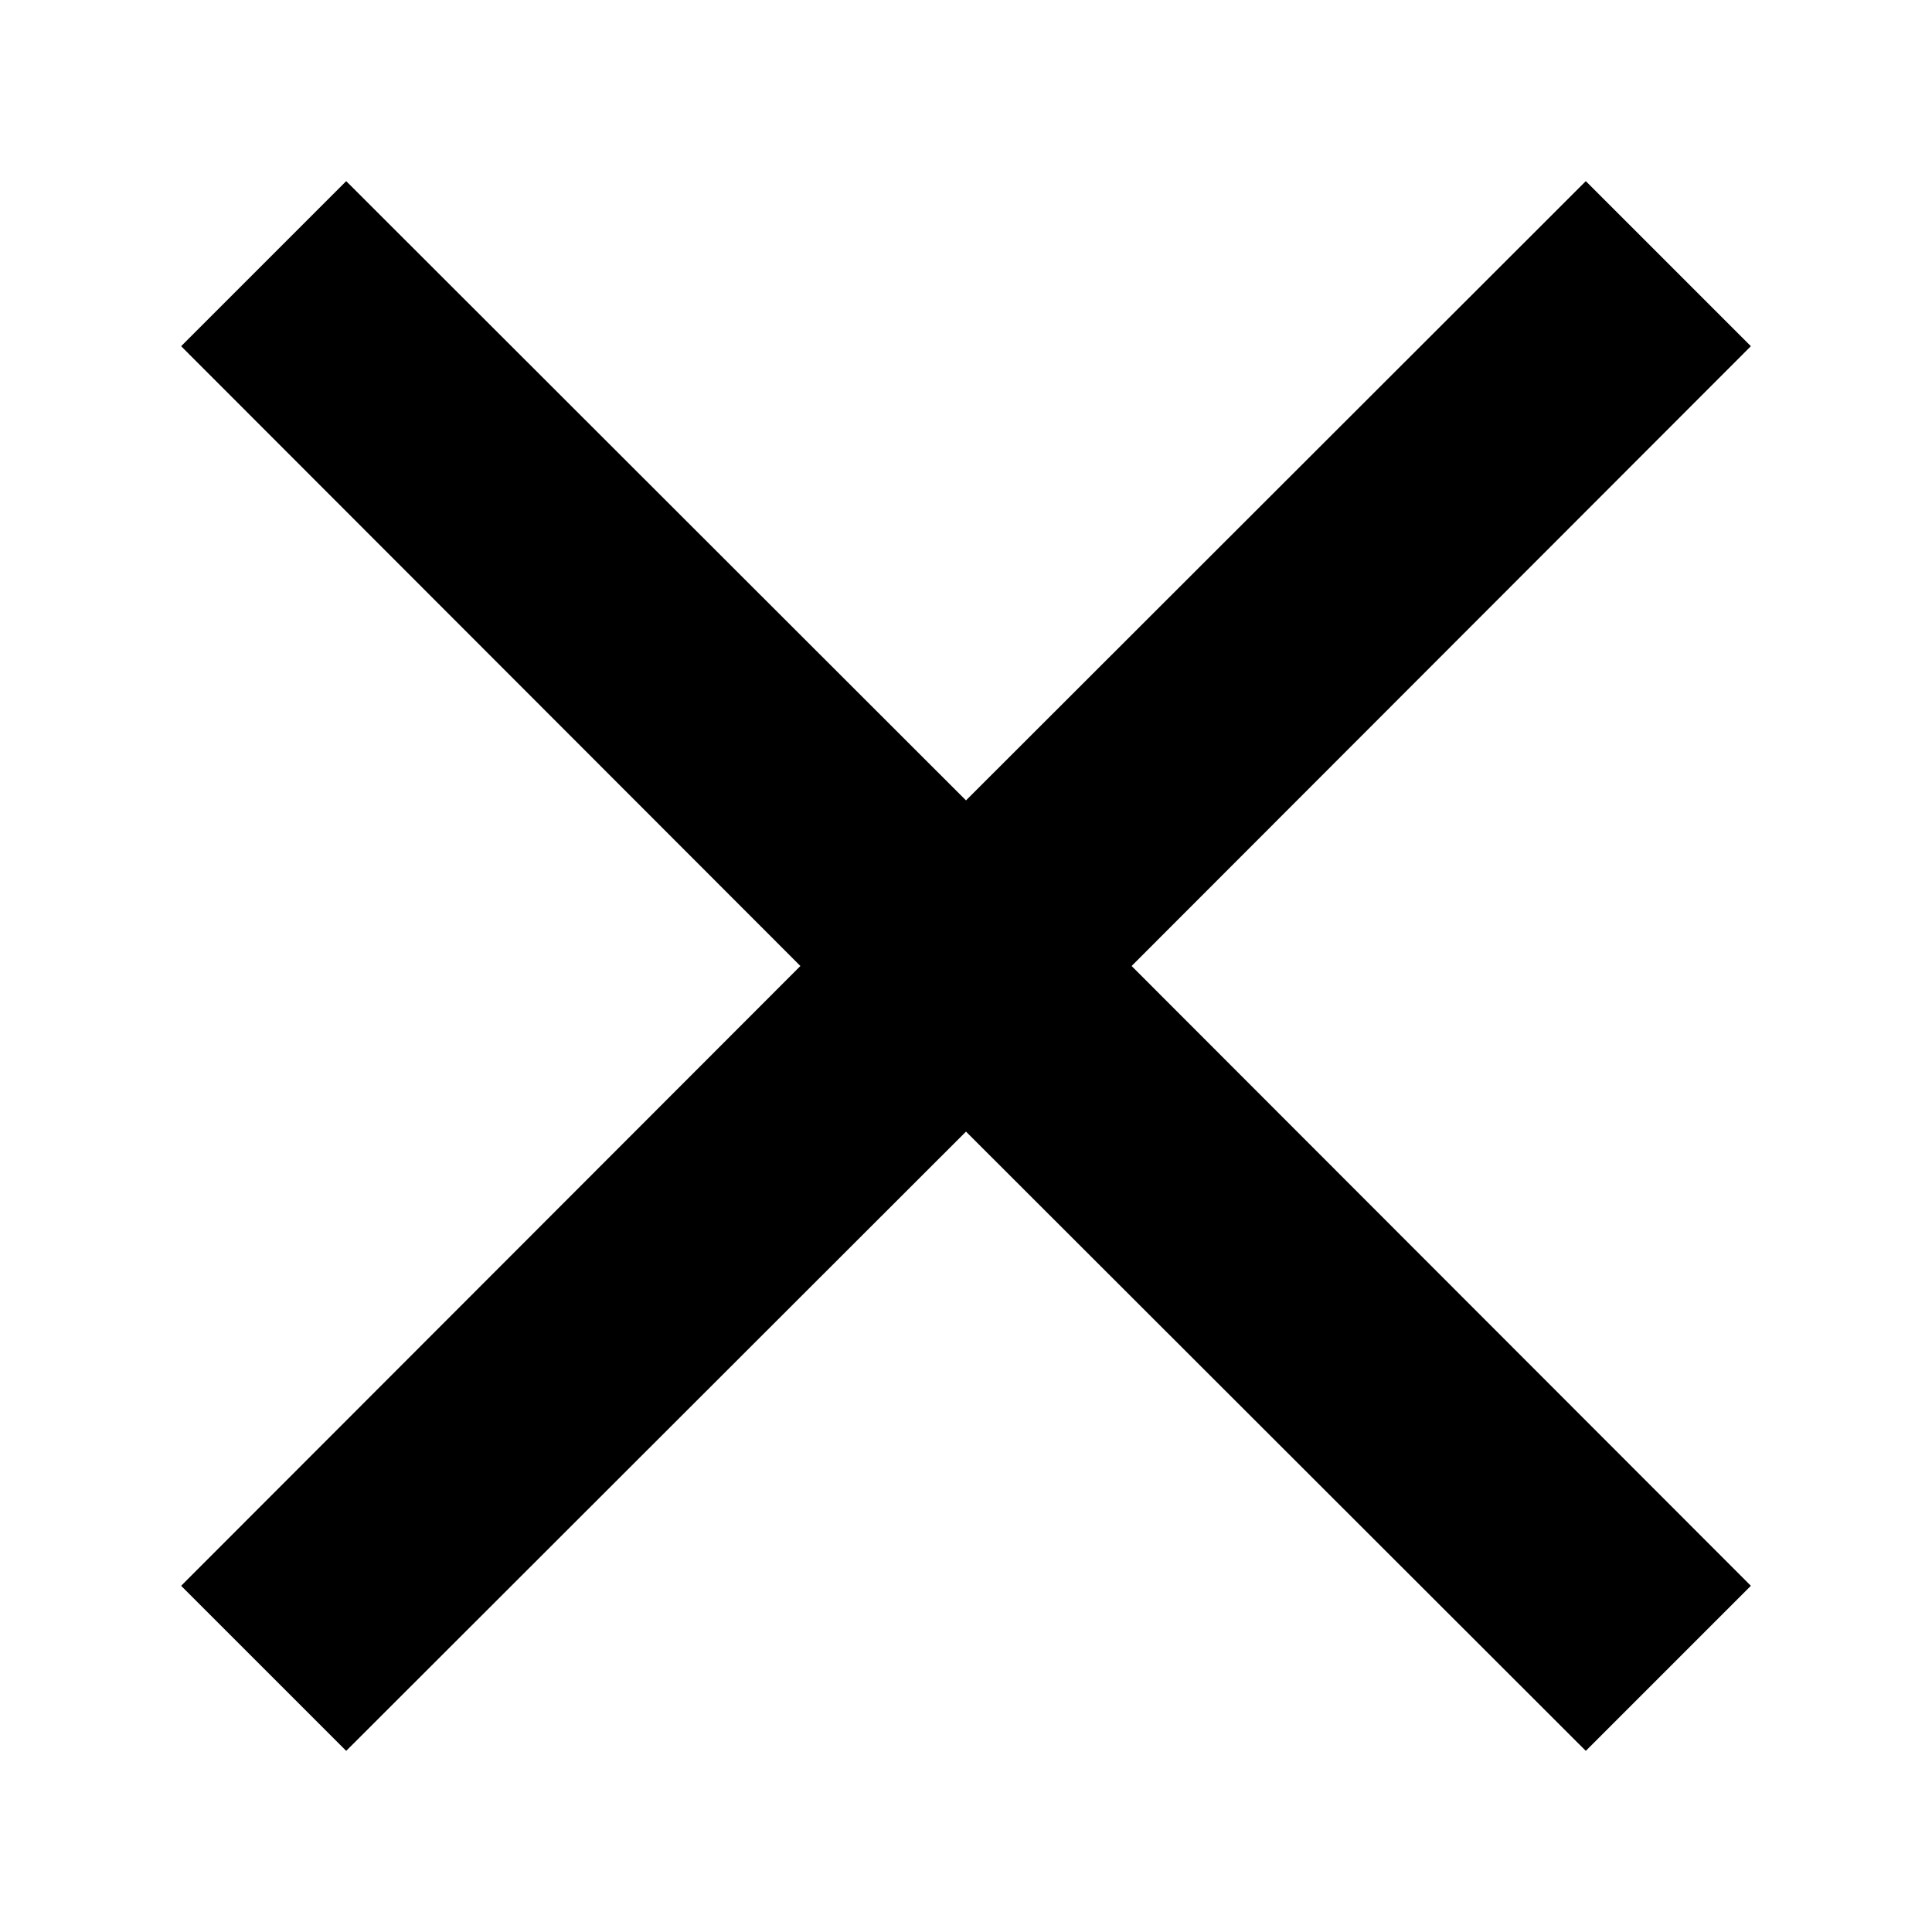 <?xml version="1.0" encoding="UTF-8"?>
<svg width="32px" height="32px" viewBox="0 0 32 32" version="1.1" xmlns="http://www.w3.org/2000/svg" xmlns:xlink="http://www.w3.org/1999/xlink">
    <!-- Generator: Sketch 53.2 (72643) - https://sketchapp.com -->
    <title>Icon/32/Close   </title>
    <desc>Created with Sketch.</desc>
    <g id="Icon/32/Close---" stroke="none" stroke-width="1" fill="none" fill-rule="evenodd">
        <polygon id="Path" fill="#000000" points="29 5.734 26.266 3 16 13.257 5.734 3 3 5.734 13.257 16 3 26.266 5.734 29 16 18.743 26.266 29 29 26.266 18.743 16"></polygon>
    </g>
</svg>